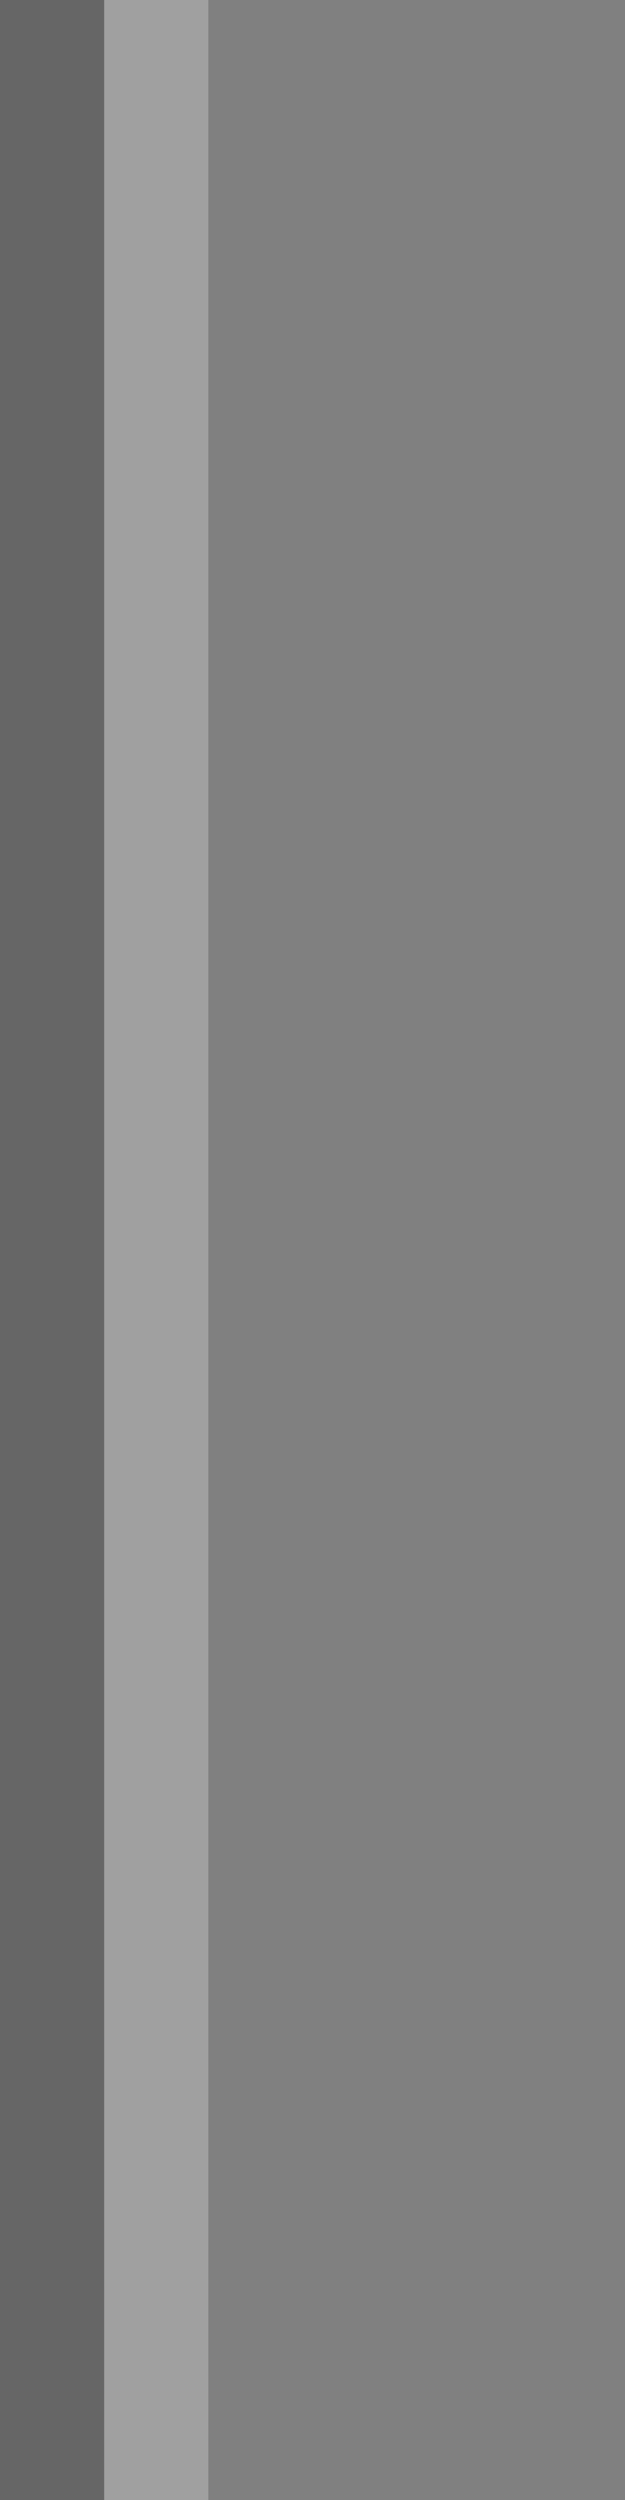 <?xml version="1.0" encoding="UTF-8" standalone="no"?>
<!-- Created with Inkscape (http://www.inkscape.org/) -->
<svg
   xmlns:dc="http://purl.org/dc/elements/1.1/"
   xmlns:cc="http://creativecommons.org/ns#"
   xmlns:rdf="http://www.w3.org/1999/02/22-rdf-syntax-ns#"
   xmlns:svg="http://www.w3.org/2000/svg"
   xmlns="http://www.w3.org/2000/svg"
   xmlns:sodipodi="http://sodipodi.sourceforge.net/DTD/sodipodi-0.dtd"
   xmlns:inkscape="http://www.inkscape.org/namespaces/inkscape"
   width="6"
   height="24"
   id="svg2"
   sodipodi:version="0.32"
   inkscape:version="0.46"
   version="1.0"
   sodipodi:docname="left-active.svg"
   inkscape:output_extension="org.inkscape.output.svg.inkscape"
   sodipodi:docbase="/home/ofourdan/src/svn/xfwm4/trunk/themes/default">
  <rect width="100%" height="100%" fill="#808080" stroke="none"/>
  <sodipodi:namedview
     id="base"
     pagecolor="white"
     bordercolor="#666666"
     borderopacity="1.0"
     inkscape:pageopacity="0.0"
     inkscape:pageshadow="2"
     inkscape:zoom="10"
     inkscape:cx="0"
     inkscape:cy="0"
     inkscape:document-units="px"
     inkscape:current-layer="layer1"
     showgrid="true"
     inkscape:grid-bbox="true"
     inkscape:window-width="640"
     inkscape:window-height="400"
     inkscape:window-x="0"
     inkscape:window-y="0" />
  <g
     inkscape:groupmode="layer"
     id="layer3"
     inkscape:label="hilight">
    <path
       style="fill:none;fill-opacity:0;fill-rule:evenodd;stroke:#ffffff;stroke-width:1px;stroke-linecap:square;stroke-linejoin:miter;stroke-opacity:0.25"
       d="M 1.5,0 L 1.5,24"
       id="path6061" />
  </g>
  <g
     inkscape:label="Layer 1"
     inkscape:groupmode="layer"
     id="border">
    <path
       style="fill:none;stroke:black;stroke-width:1px;stroke-opacity:0.20"
       d="M 0.5,0 L 0.5,24"
       id="path1340" />
  </g>
</svg>
